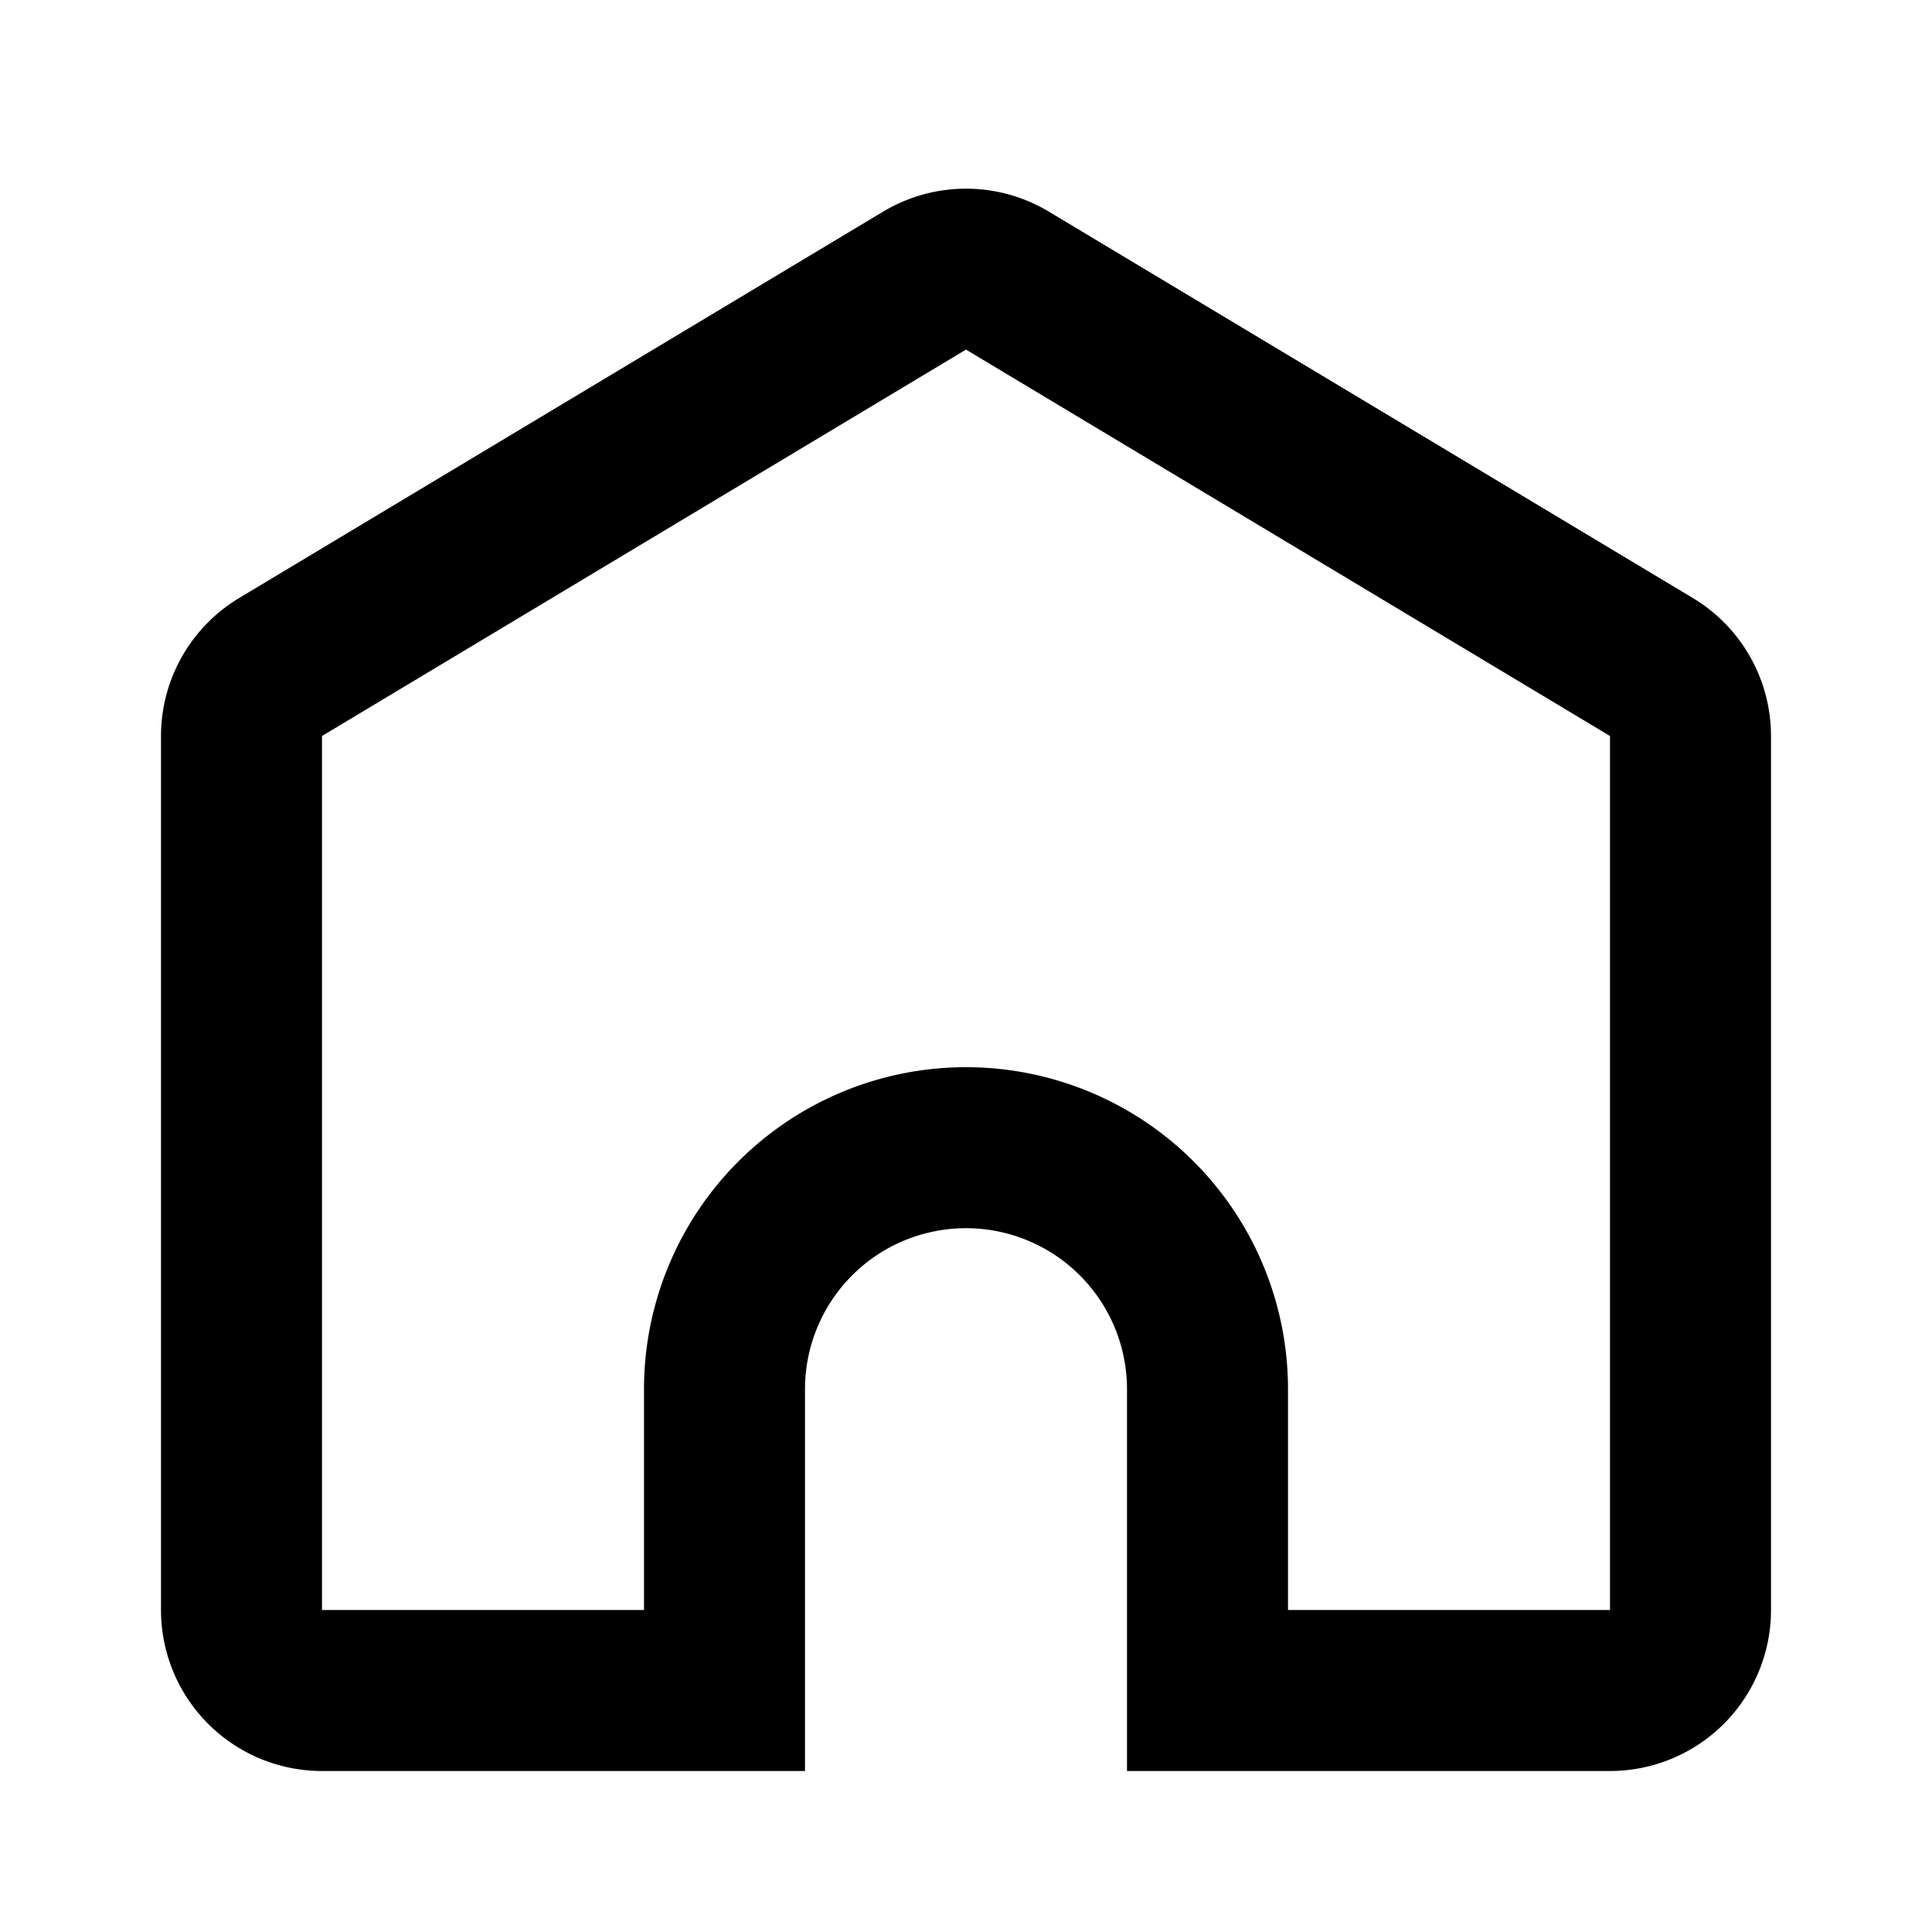 <svg fill="#000000" width="28px" height="28px" viewBox="-0.07 -0.07 0.84 0.84" xmlns="http://www.w3.org/2000/svg" preserveAspectRatio="xMinYMin" class="jam jam-home"><path d="M0.63 0.63V0.25l-0.28 -0.168 -0.28 0.168V0.63h0.14v-0.096a0.14 0.14 0 1 1 0.28 0V0.63h0.14zm-0.21 0.07v-0.166a0.07 0.07 0 1 0 -0.14 0V0.7H0.07a0.07 0.07 0 0 1 -0.07 -0.07V0.25a0.07 0.07 0 0 1 0.034 -0.06l0.28 -0.168a0.07 0.07 0 0 1 0.072 0l0.28 0.168A0.07 0.07 0 0 1 0.7 0.25V0.63a0.07 0.07 0 0 1 -0.07 0.07h-0.21z"/></svg>